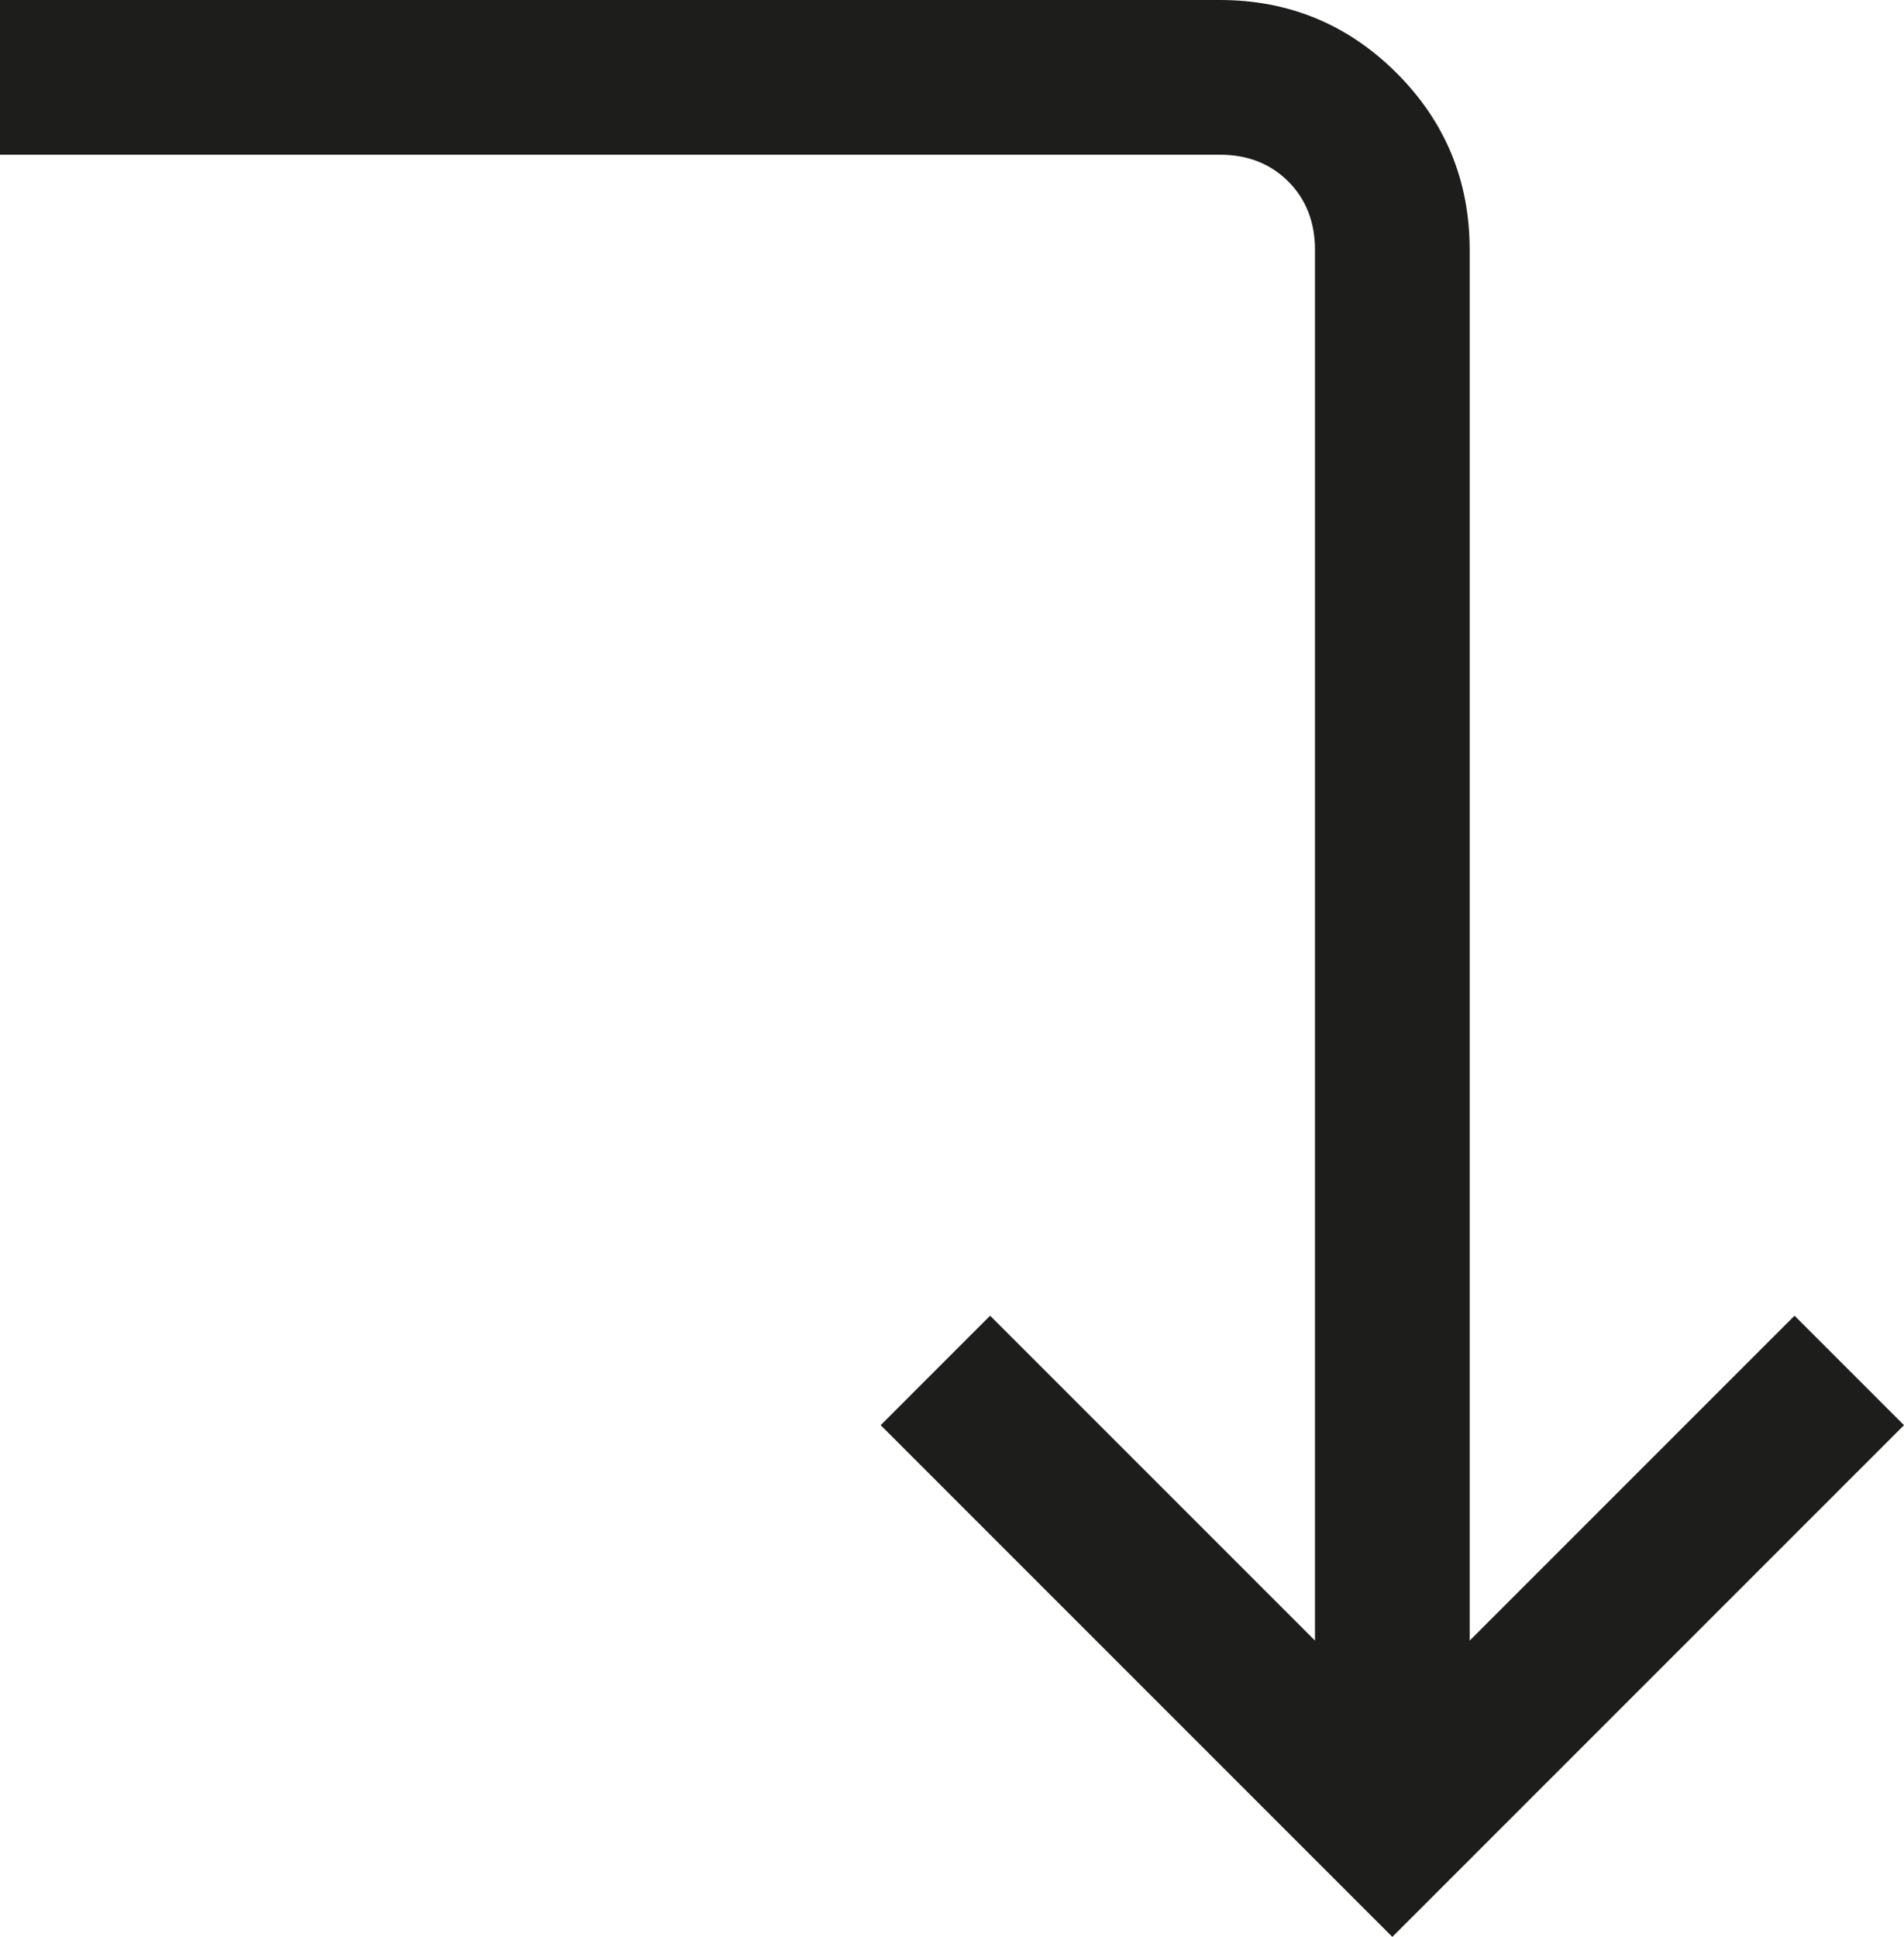 <?xml version="1.0" encoding="UTF-8"?>
<svg id="Capa_1" data-name="Capa 1" xmlns="http://www.w3.org/2000/svg" viewBox="0 0 177.24 180.29">
  <defs>
    <style>
      .cls-1 {
        fill: #1d1e1c;
      }
    </style>
  </defs>
  <path class="cls-1" d="M0,0h113.54c6.44,0,11.93,2.27,16.47,6.8,4.53,4.53,6.8,10.02,6.8,16.46v129.44s30.24-30.24,30.24-30.24l10.19,10.19-47.63,47.63-47.63-47.63,10.19-10.19,30.24,30.24V23.26c0-2.58-.83-4.71-2.49-6.37-1.66-1.66-3.79-2.49-6.37-2.49H0V0Z"/>
</svg>